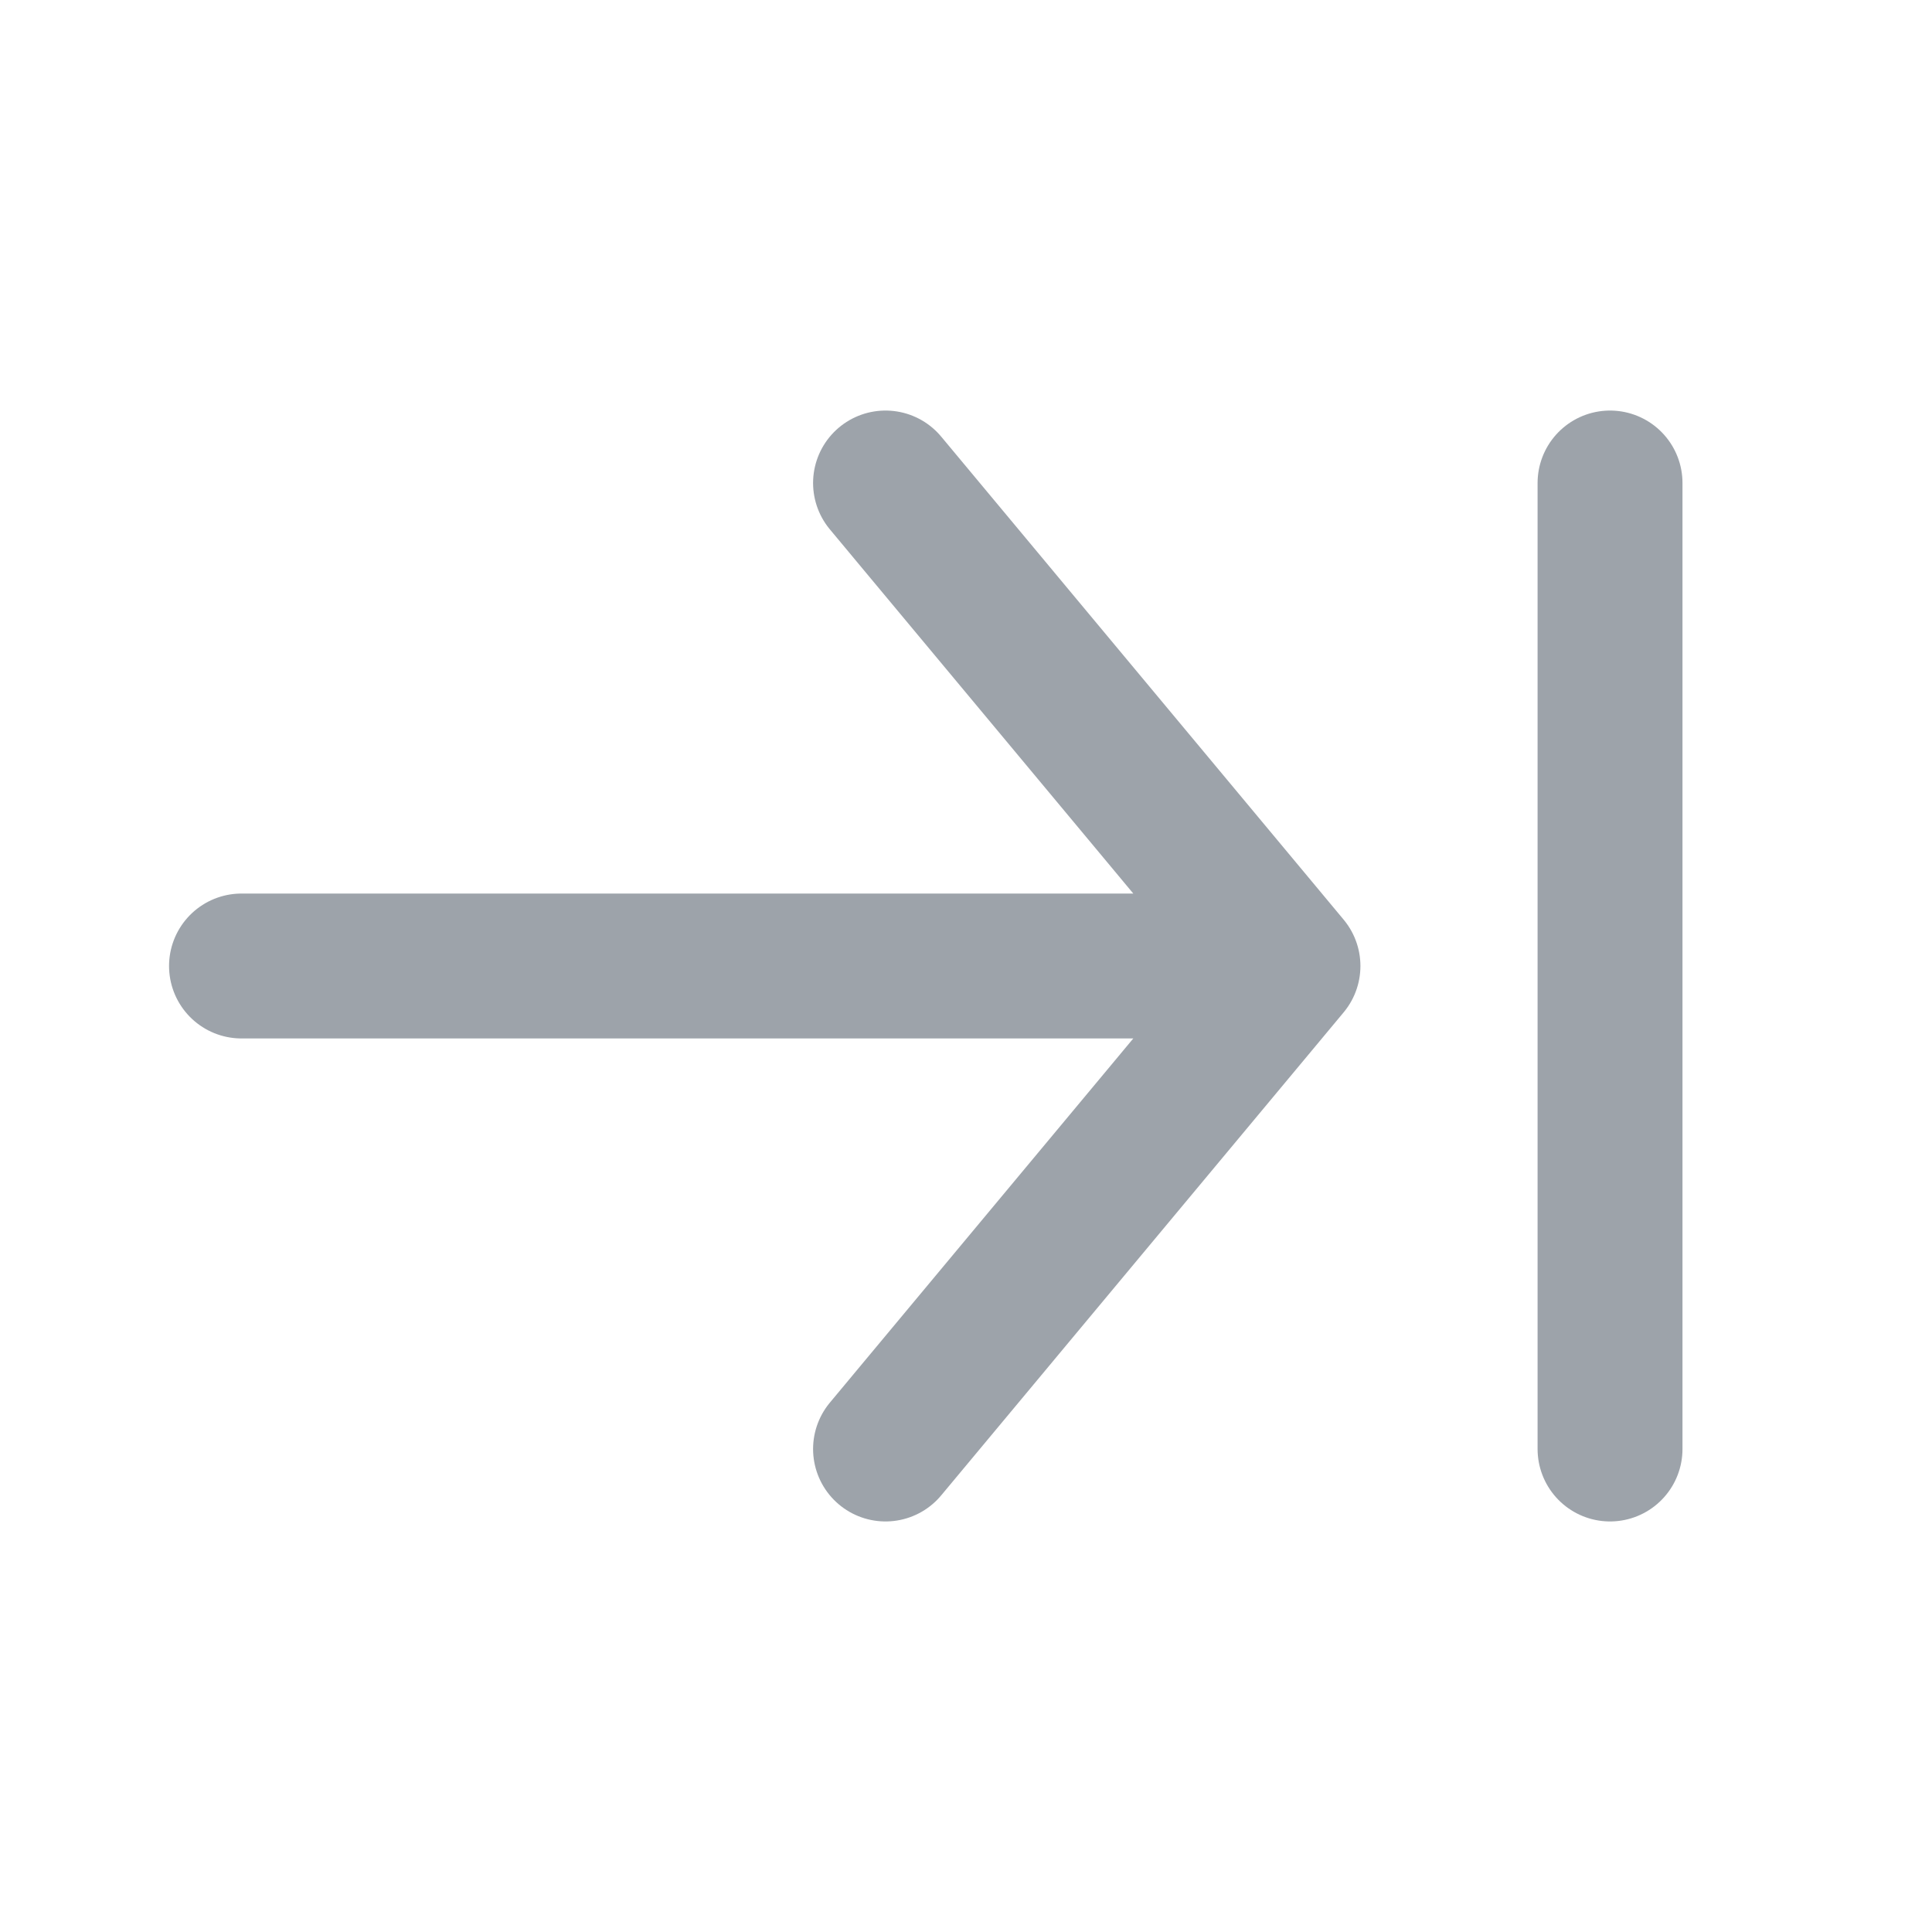 <svg width="20" height="20" viewBox="0 0 20 20" fill="none" xmlns="http://www.w3.org/2000/svg">
<path d="M16.667 15L16.667 5M9.167 15L13.333 10M13.333 10L9.167 5M13.333 10L2.5 10" stroke="#9DA3AA" stroke-width="1.5" stroke-linecap="round" stroke-linejoin="round"/>
</svg>
